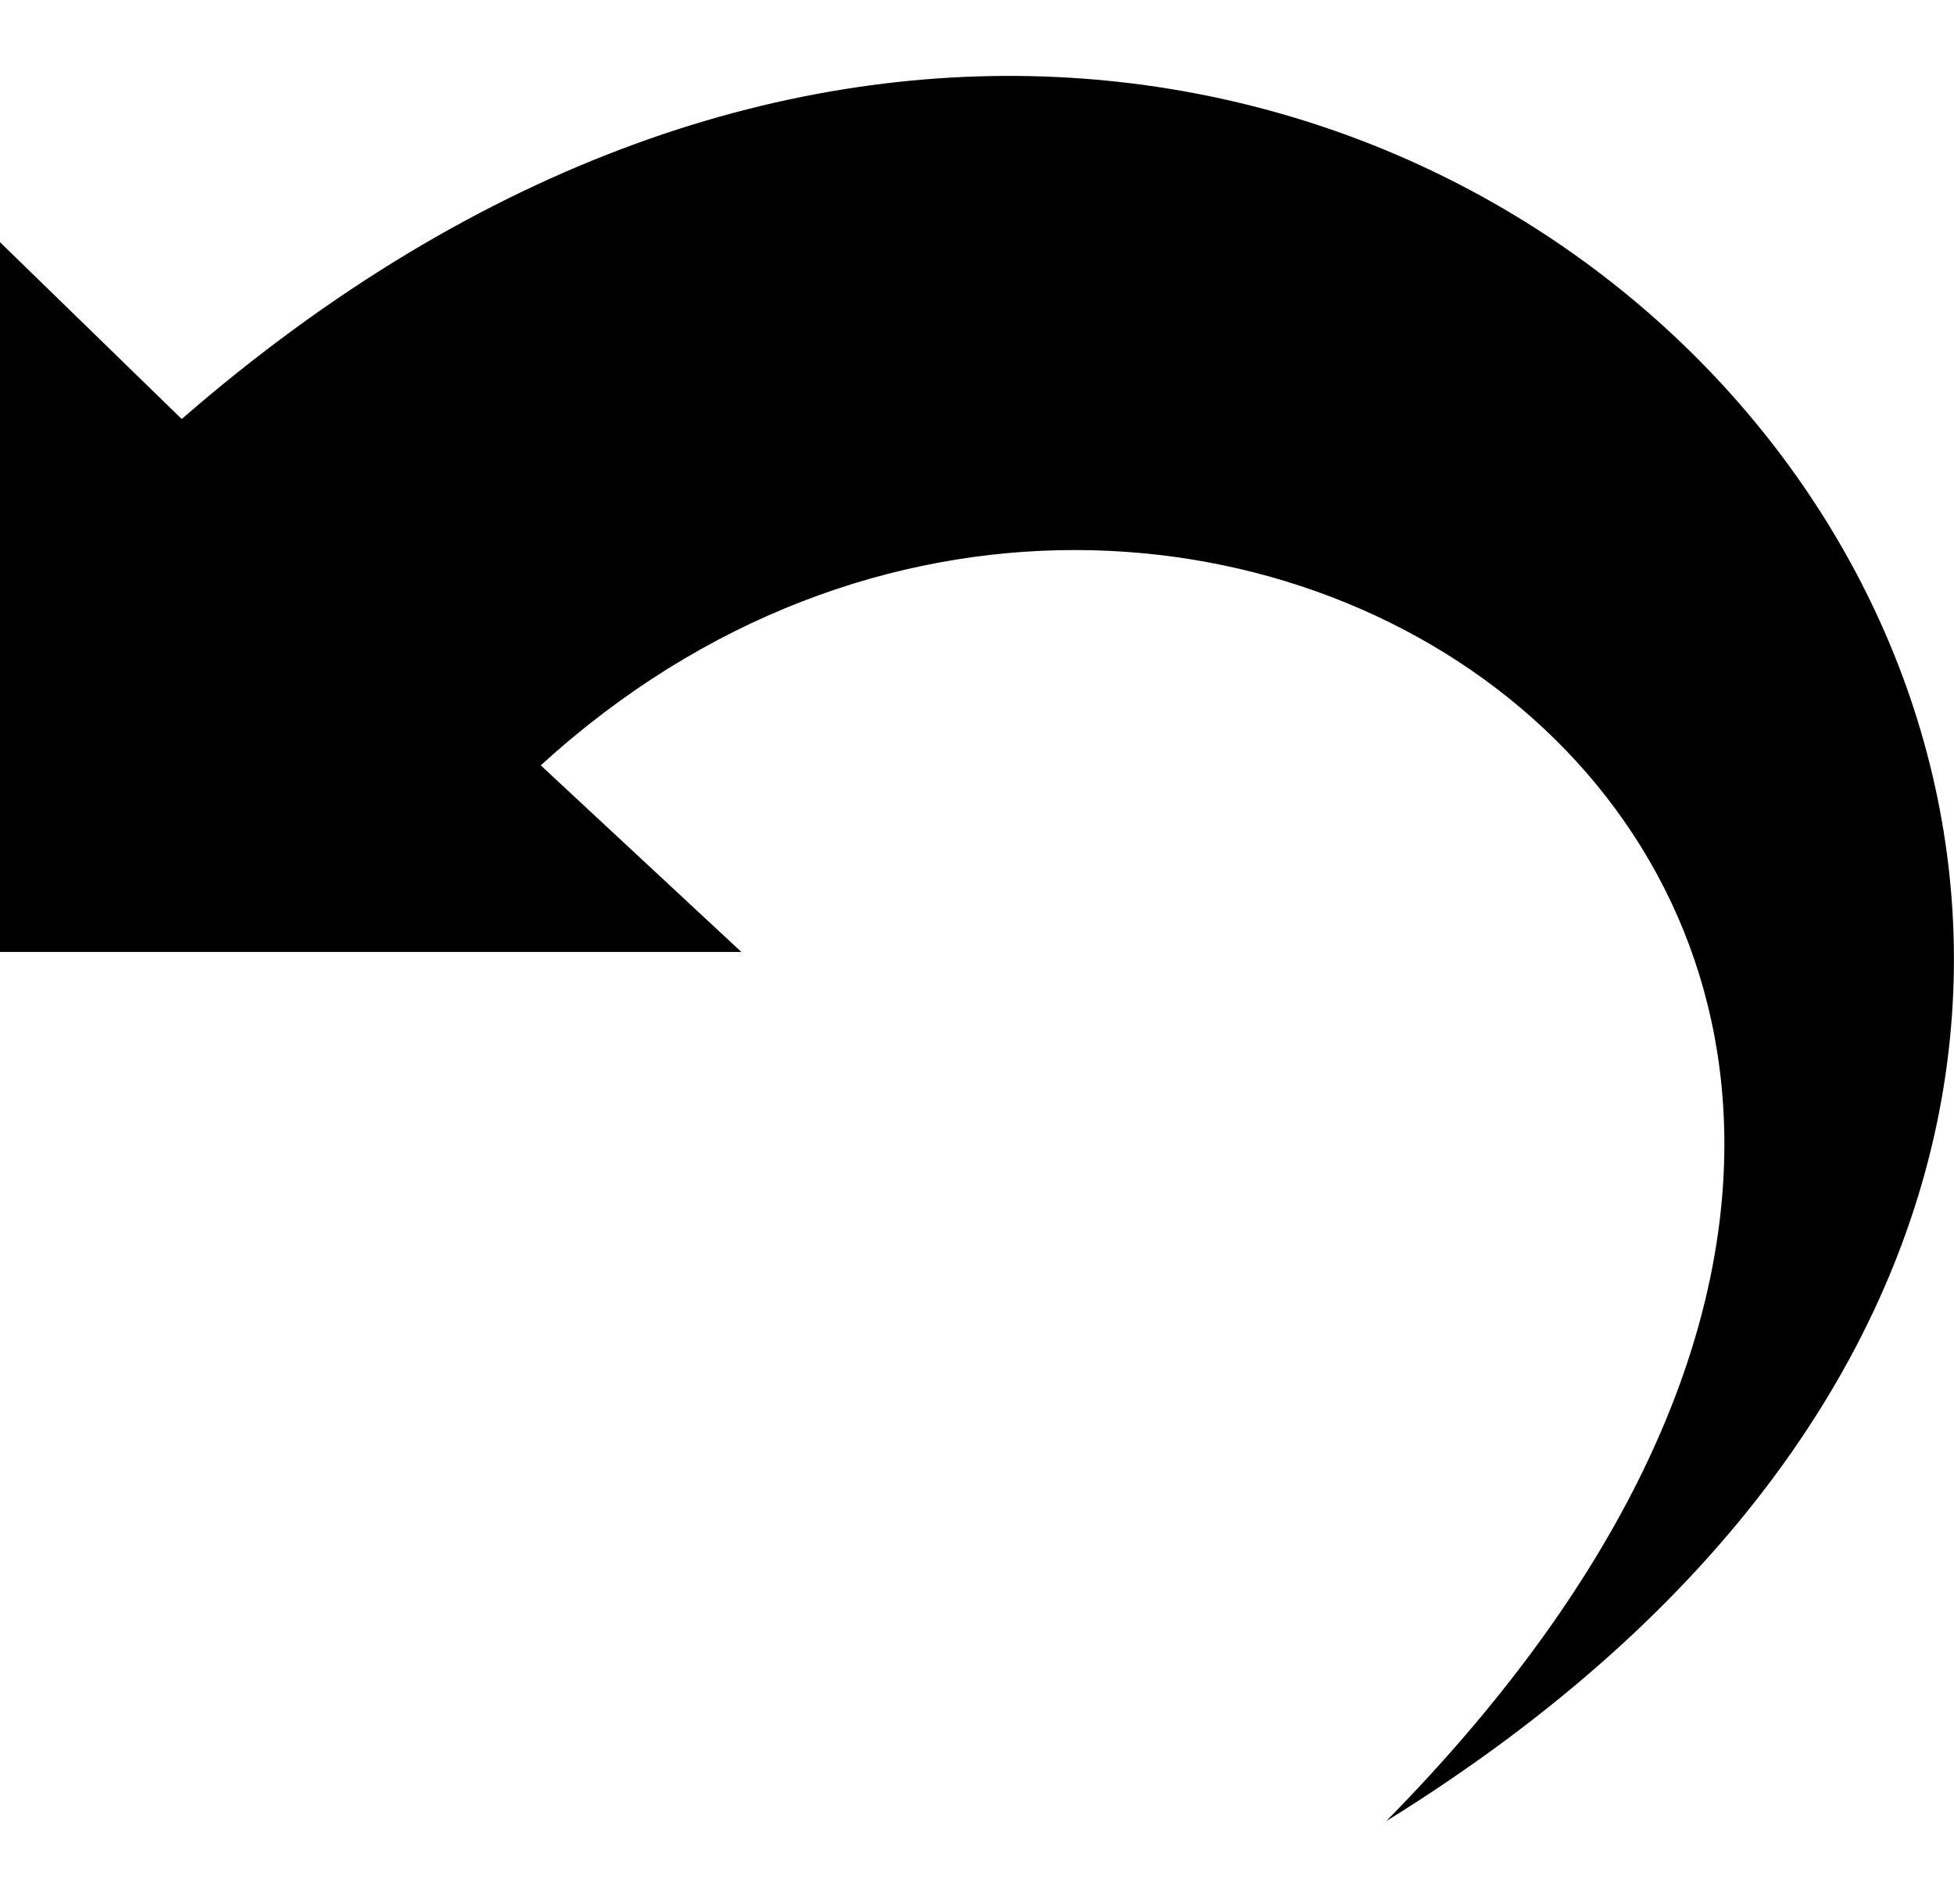 <svg width="39" height="38" viewBox="0 0 39 38" fill="none" xmlns="http://www.w3.org/2000/svg">
<g id="iconmonstr-undo-4 1">
<path id="Vector" d="M27.667 36.348C45.472 18.265 23.887 3.312 10.793 15.276L14.797 19H0V4.834L3.627 8.363C27.667 -12.542 54.831 19.527 27.667 36.348Z" fill="black"/>
</g>
</svg>
